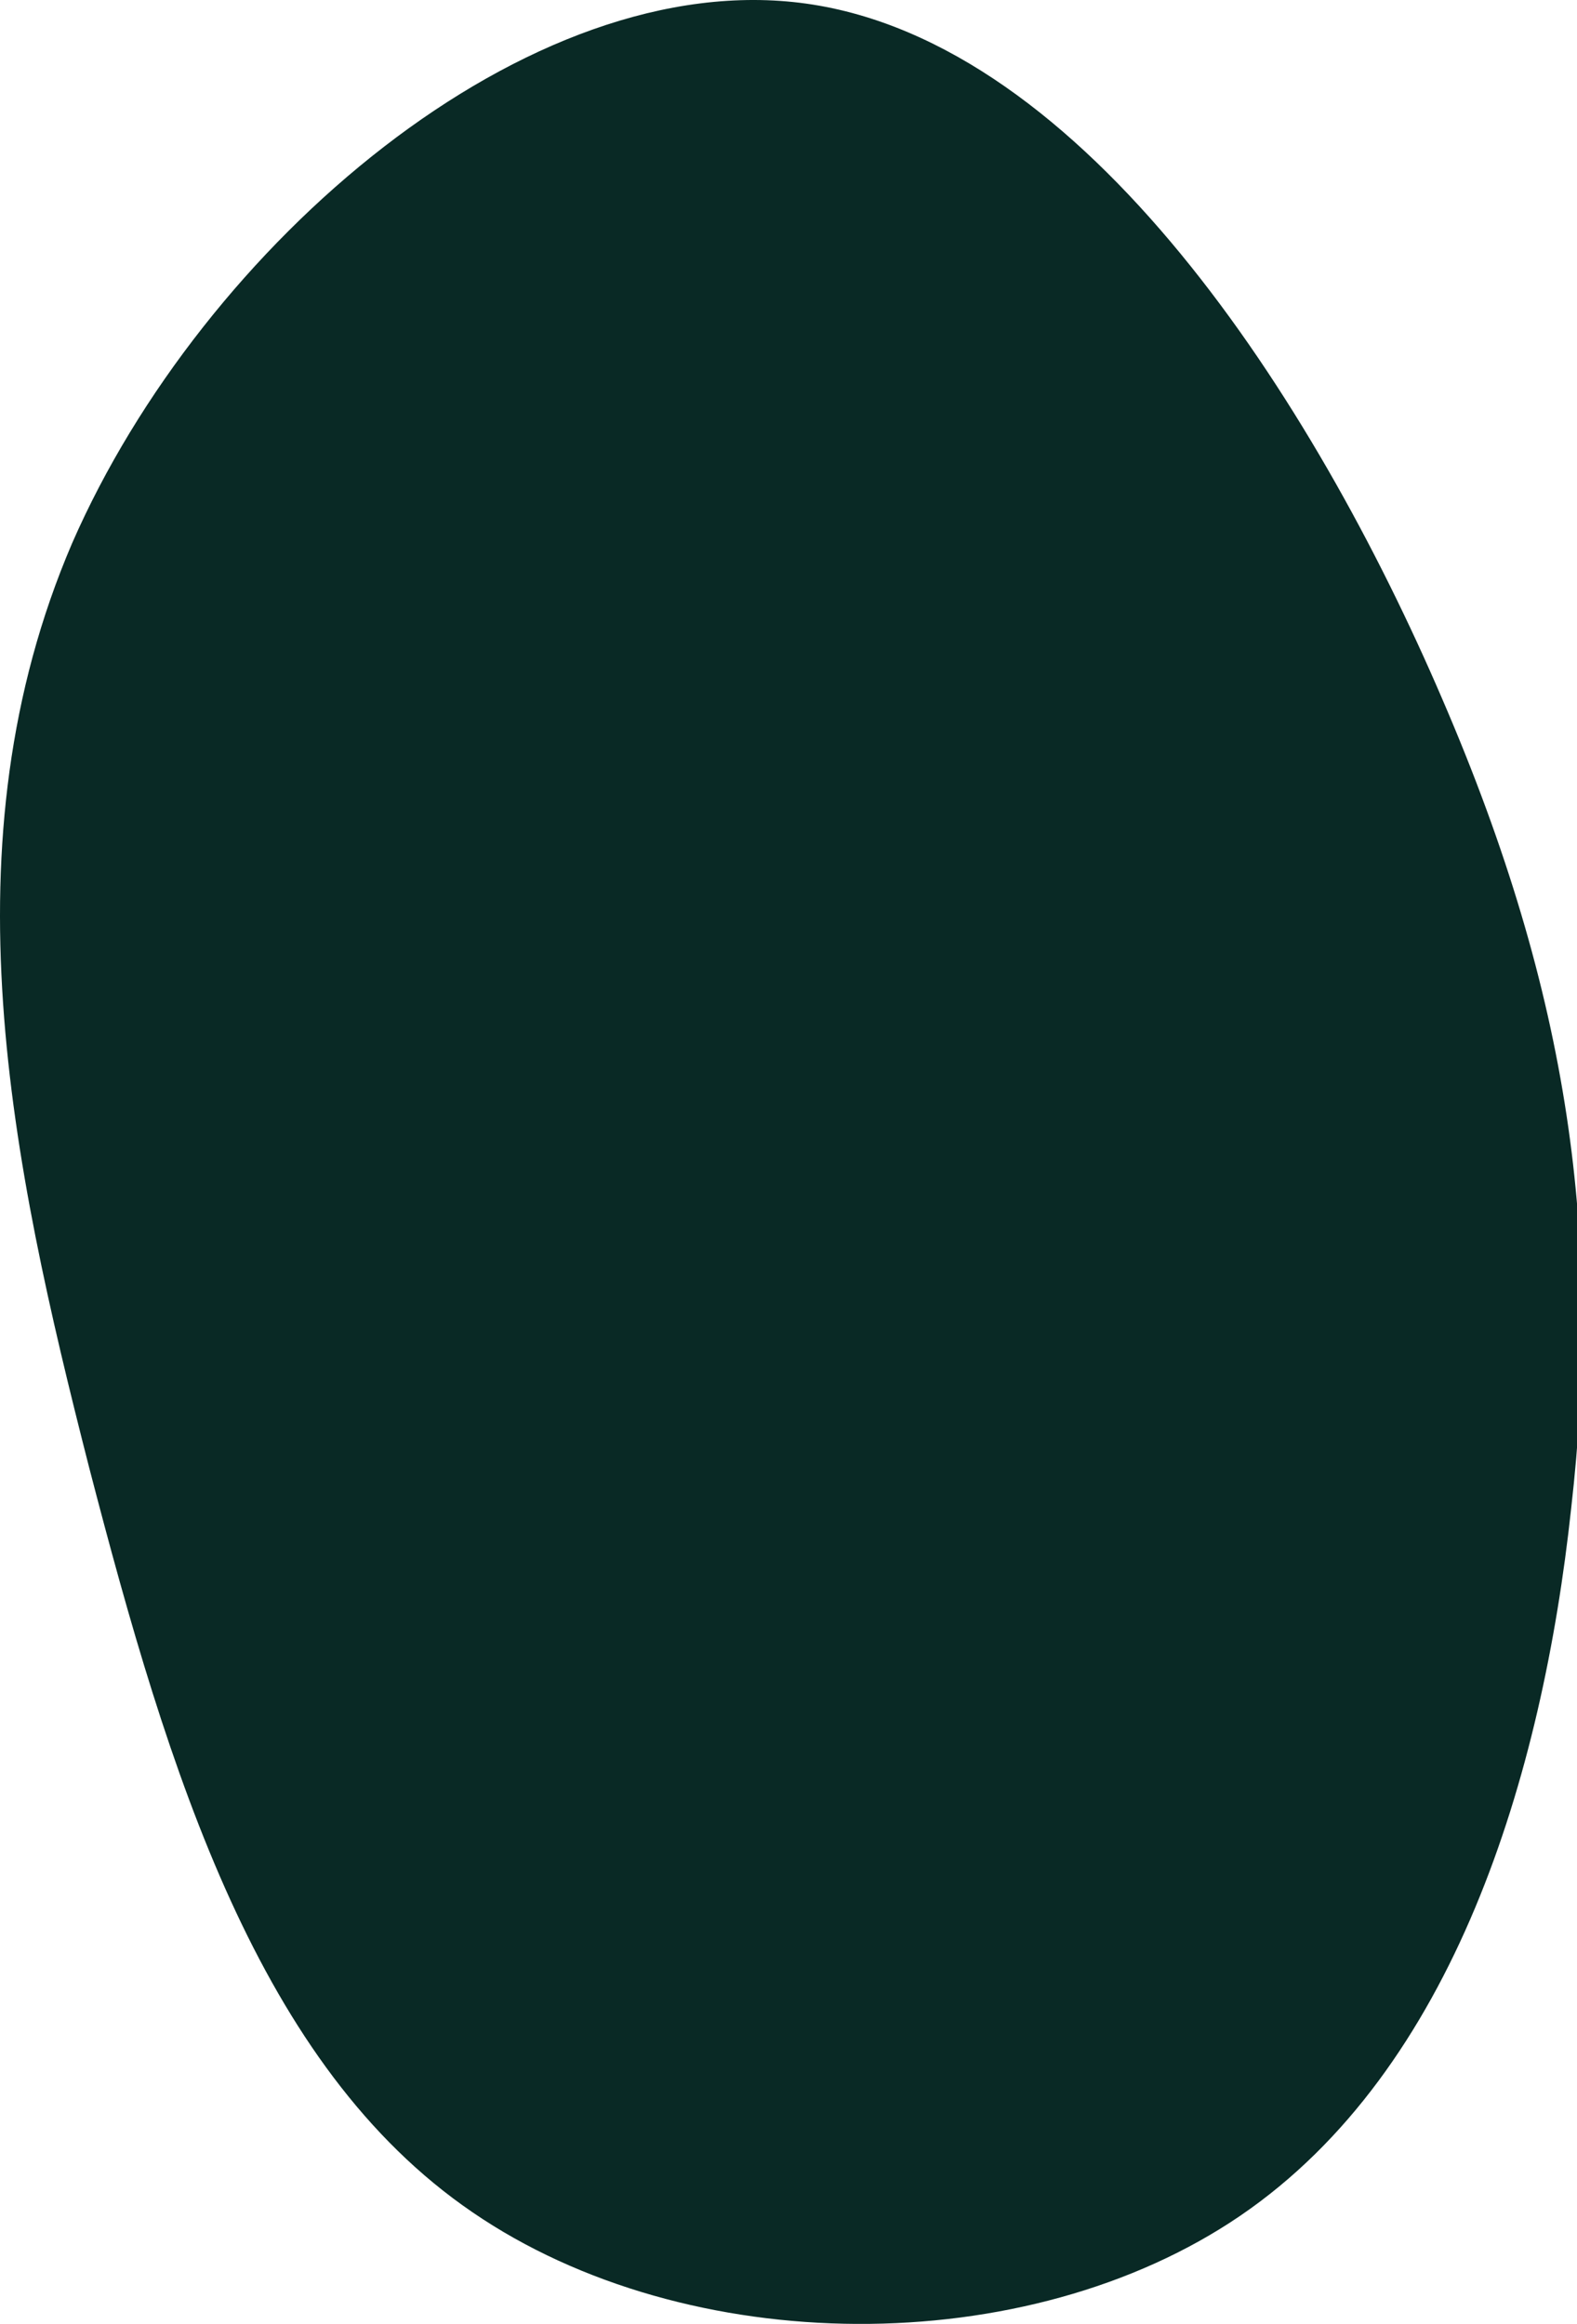 <svg xmlns="http://www.w3.org/2000/svg" width="93" height="137" style=""><rect id="backgroundrect" width="100%" height="100%" x="0" y="0" fill="none" stroke="none" style="" class=""/>
  
<g class="currentLayer" style=""><title>Layer 1</title><path fill="#092925" d="M85.057,41.215 C92.657,58.815 94.457,73.115 92.657,88.915 C90.957,104.715 85.757,122.015 73.157,130.615 C60.557,139.215 40.557,139.115 27.857,130.415 C15.257,121.815 9.957,104.615 5.257,86.515 C0.657,68.515 -3.343,49.715 4.257,32.015 C11.957,14.415 31.157,-2.085 47.557,0.215 C63.957,2.515 77.457,23.515 85.057,41.215 z" id="svg_1" class=""/></g></svg>